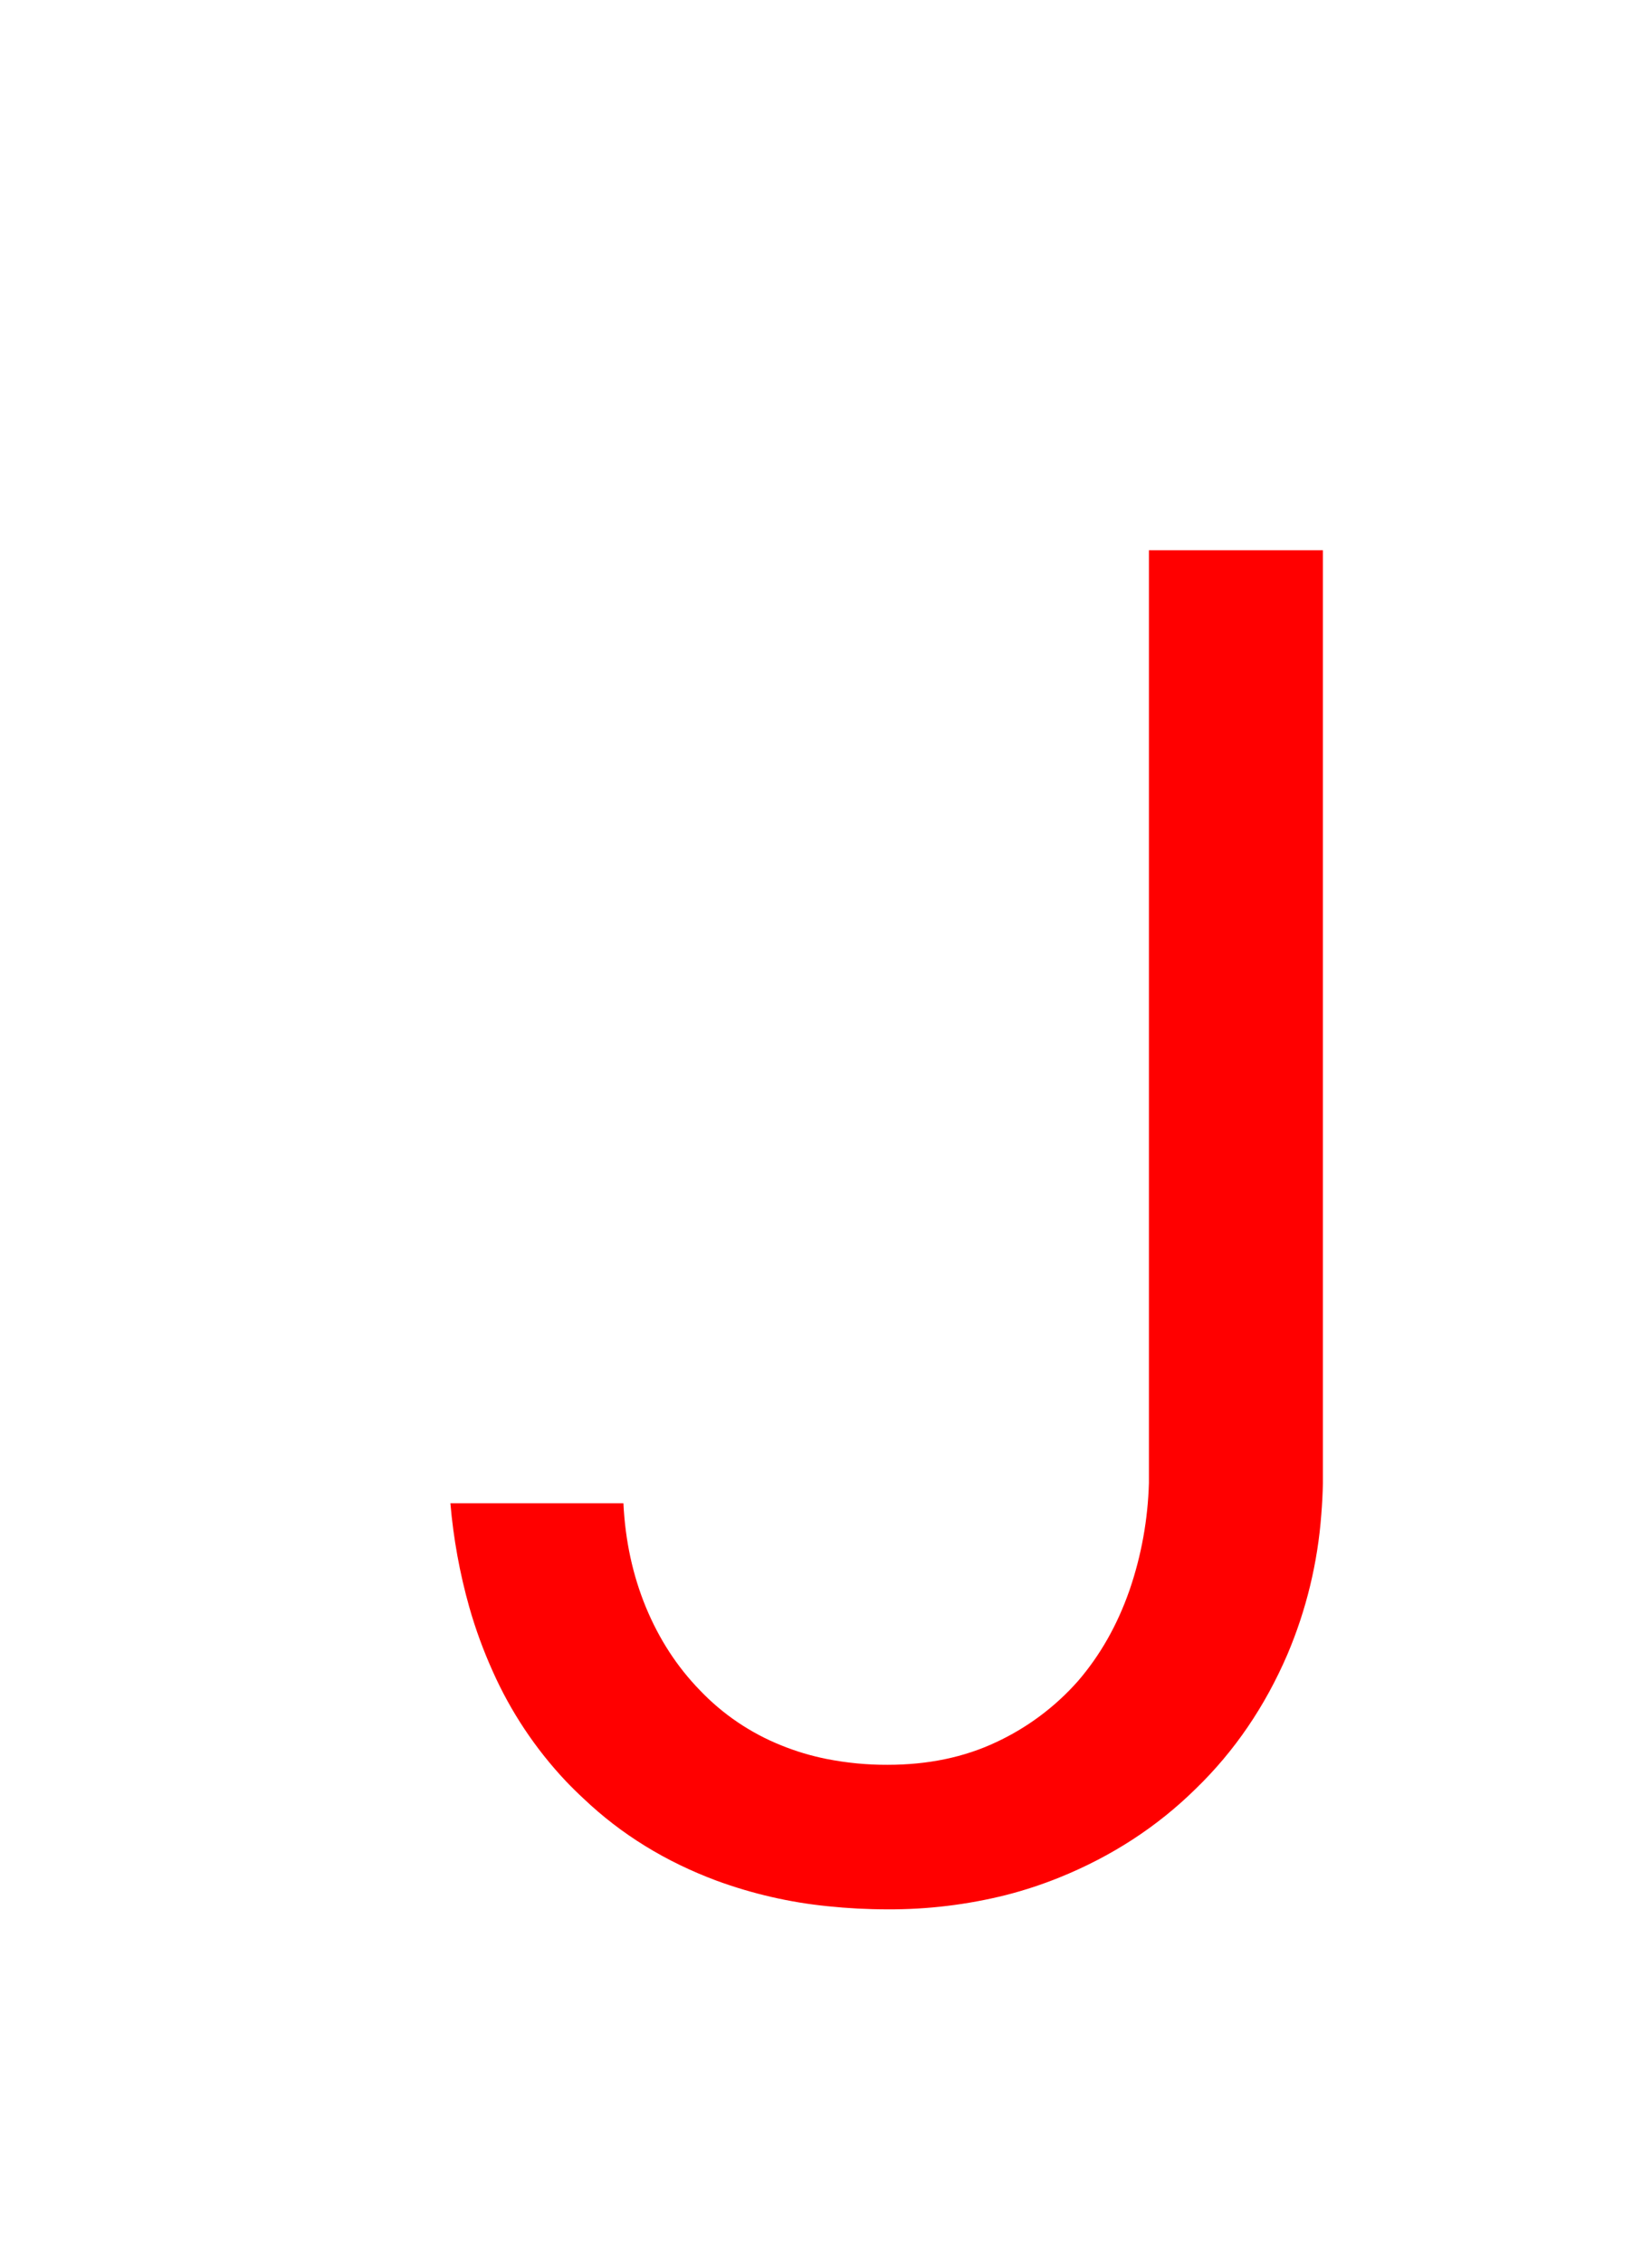 <svg version="1.1" xmlns="http://www.w3.org/2000/svg" xmlns:xlink="http://www.w3.org/1999/xlink" width="17.529" height="24" viewBox="0,0,17.529,24"><g transform="translate(-235.257,-159.992)"><g data-paper-data="{&quot;isPaintingLayer&quot;:true}" stroke-width="0" stroke-linejoin="miter" stroke-miterlimit="10" stroke-dasharray="" stroke-dashoffset="0" style="mix-blend-mode: normal"><path d="M249.294,175.72c-0.002,0.112 -0.008,0.224 -0.017,0.335c-0.038,0.51 -0.159,1.011 -0.359,1.482c-0.238,0.553 -0.562,1.028 -0.972,1.425c-0.41,0.404 -0.893,0.718 -1.45,0.943c-0.184,0.074 -0.372,0.136 -0.564,0.185c-0.411,0.103 -0.833,0.154 -1.257,0.152c-0.212,0 -0.423,-0.011 -0.634,-0.033c-0.402,-0.04 -0.798,-0.131 -1.178,-0.27c-0.543,-0.202 -1.014,-0.492 -1.411,-0.869c-0.066,-0.061 -0.13,-0.124 -0.192,-0.189c-0.322,-0.342 -0.584,-0.735 -0.775,-1.164c-0.099,-0.22 -0.182,-0.446 -0.248,-0.678c-0.102,-0.361 -0.169,-0.73 -0.201,-1.104h1.836c0.019,0.397 0.099,0.765 0.239,1.104c0.14,0.338 0.331,0.631 0.572,0.879c0.243,0.255 0.537,0.454 0.864,0.585c0.155,0.063 0.316,0.111 0.481,0.144c0.213,0.042 0.43,0.063 0.647,0.062c0.429,0 0.813,-0.08 1.152,-0.24c0.331,-0.154 0.627,-0.375 0.869,-0.649c0.235,-0.273 0.415,-0.591 0.542,-0.952c0.002,-0.006 0.004,-0.011 0.006,-0.017c0.125,-0.365 0.193,-0.746 0.204,-1.131v-9.892h1.846z" fill="#ff0000" fill-rule="evenodd" stroke="#ff0000" stroke-linecap="round"/><path d="M235.257,183.992v-24h17.529v24z" fill="none" fill-rule="nonzero" stroke="#000000" stroke-linecap="butt"/></g></g></svg>
